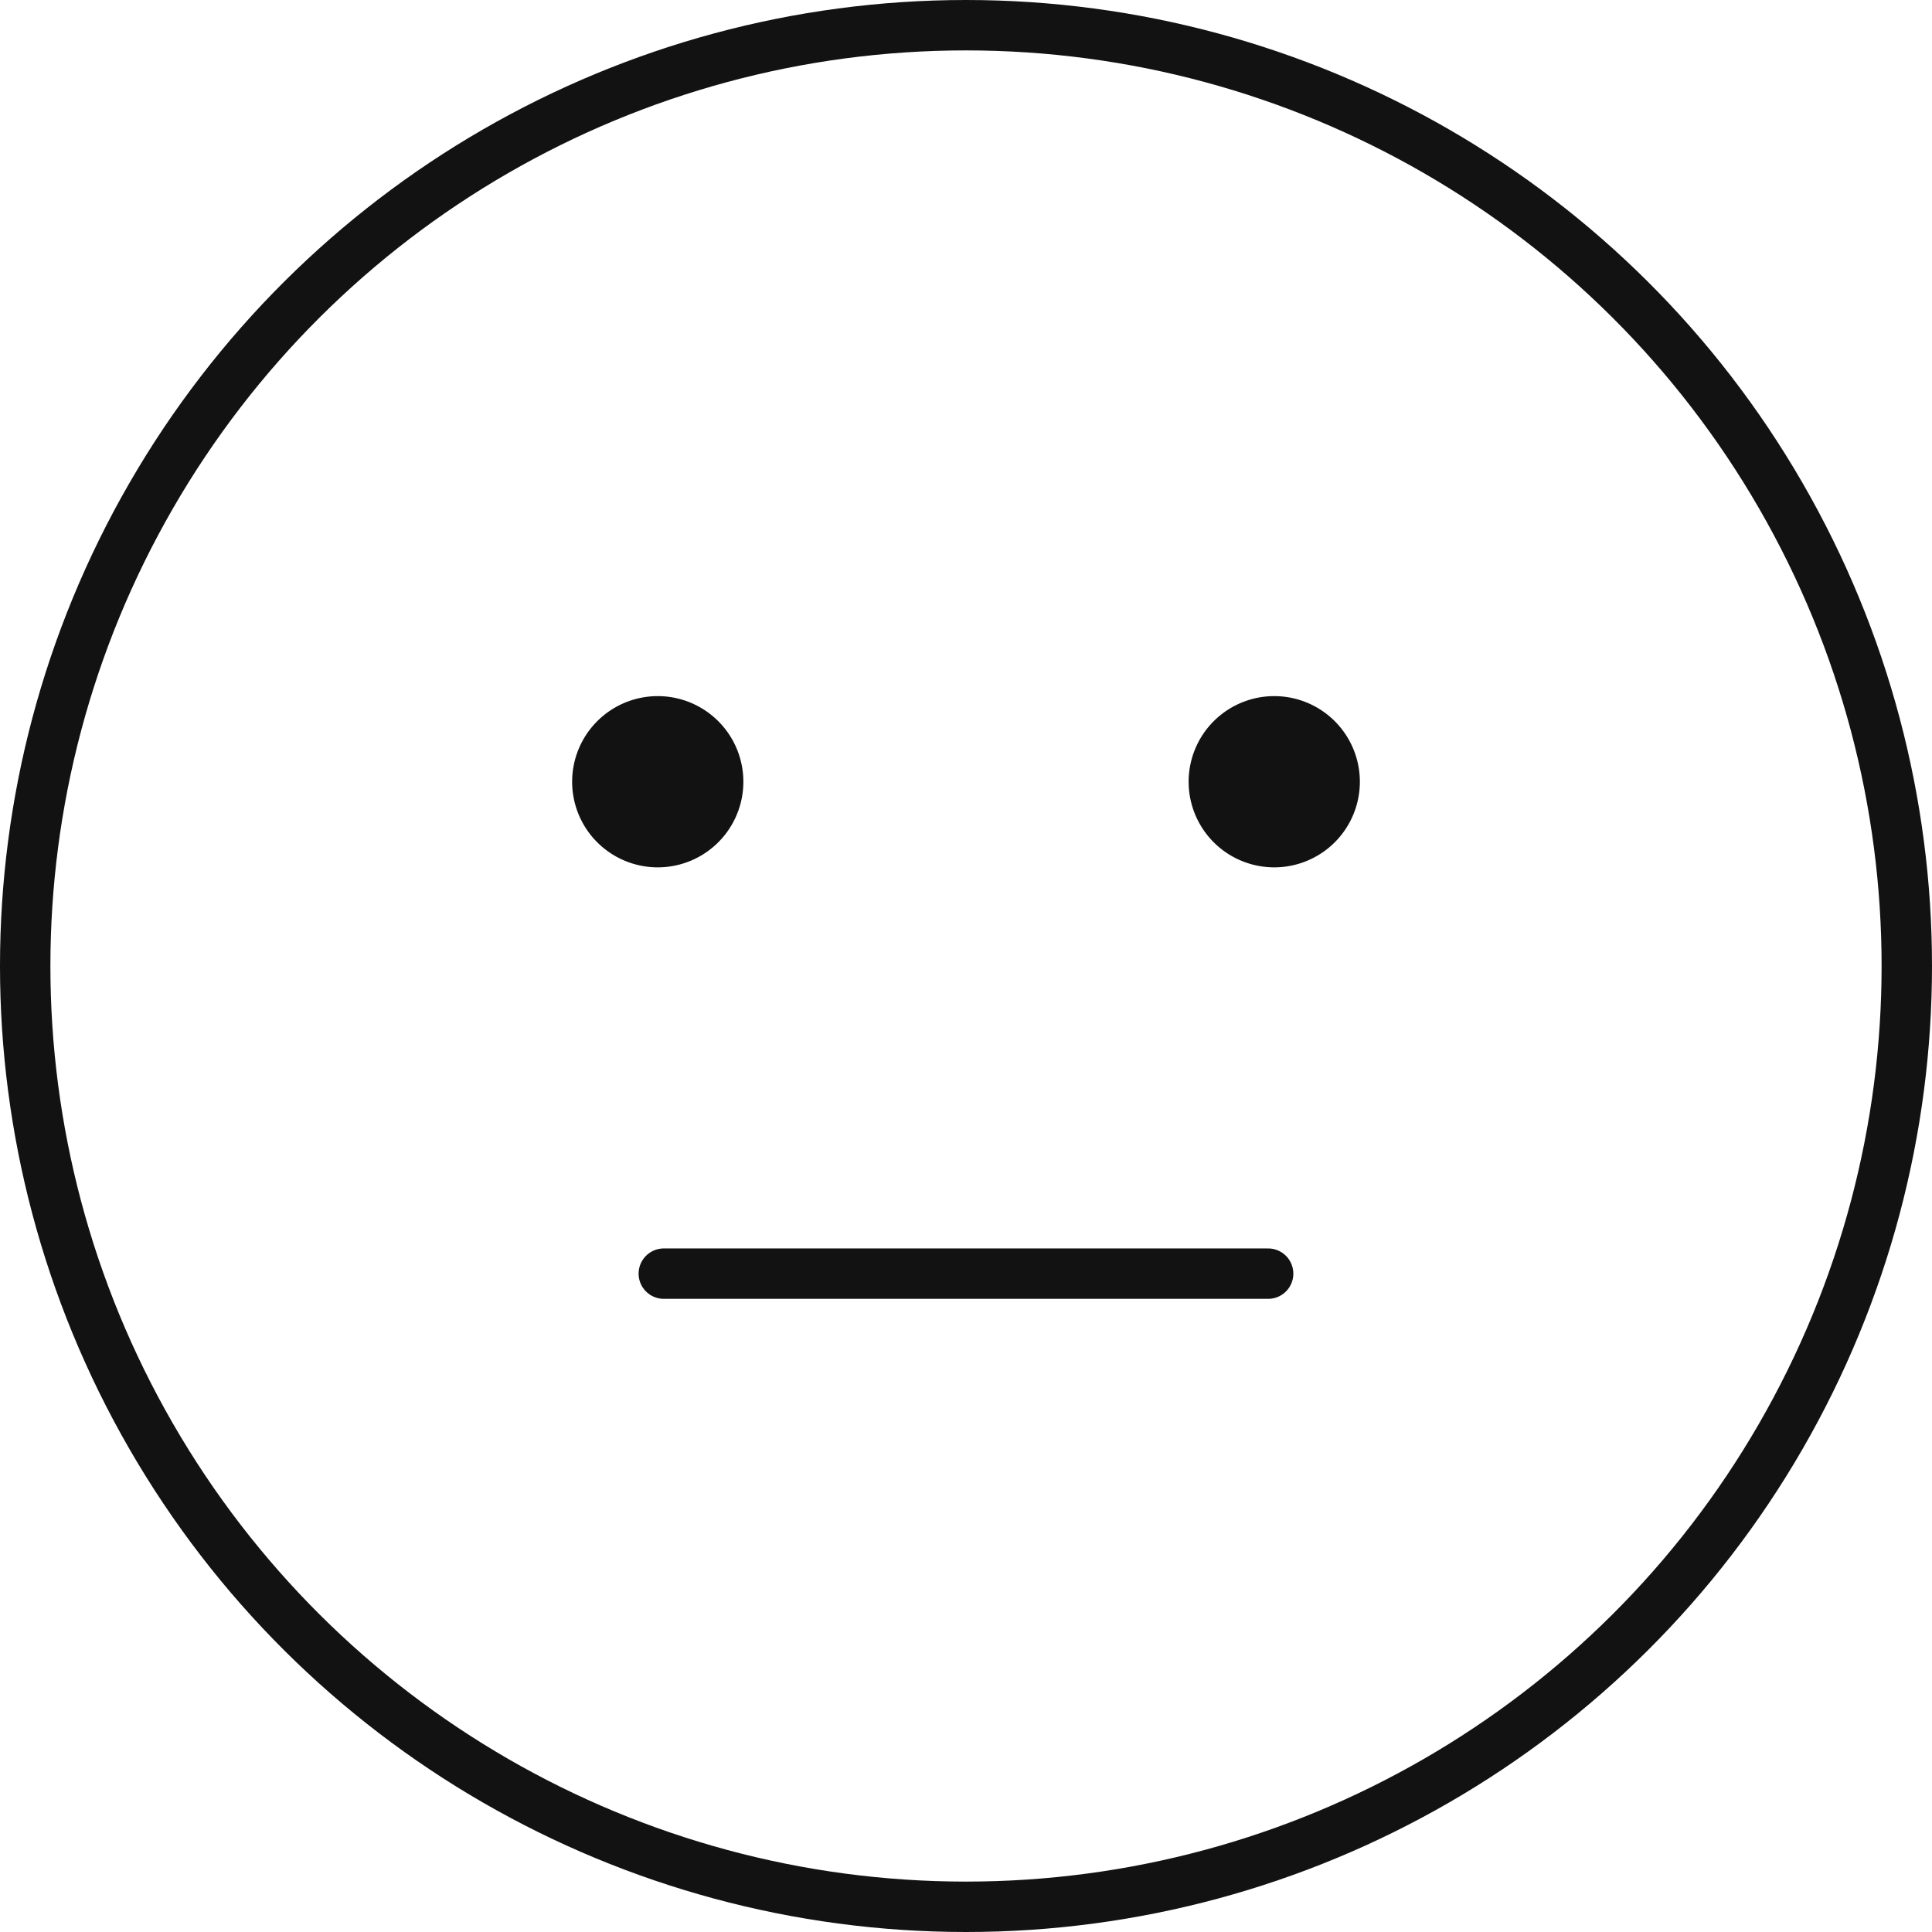 <svg xmlns="http://www.w3.org/2000/svg" width="28.75" height="28.75" viewBox="0 0 28.75 28.75">
    <g id="normal" transform="translate(0.375 0.375)">
        <ellipse id="Ellipse_239" data-name="Ellipse 239" cx="14" cy="14" rx="14" ry="14"
                 transform="translate(0 28) rotate(-90)" fill="none" stroke="#121212" stroke-miterlimit="2.613"
                 stroke-width="0.75"/>
        <path id="Path_6400" data-name="Path 6400"
              d="M64.749,692.978a1.274,1.274,0,1,1-1.274,1.273A1.274,1.274,0,0,1,64.749,692.978Z"
              transform="translate(-46.162 -682.994)" fill="#121212" fill-rule="evenodd"/>
        <path id="Path_6401" data-name="Path 6401"
              d="M52.208,692.978a1.274,1.274,0,1,1-1.274,1.273A1.274,1.274,0,0,1,52.208,692.978Z"
              transform="translate(-42.795 -682.994)" fill="#121212" fill-rule="evenodd"/>
        <line id="Line_665" data-name="Line 665" x2="8.993" transform="translate(9.503 18.578)" fill="none"
              stroke="#121212" stroke-linecap="round" stroke-miterlimit="2.613" stroke-width="0.75"/>
    </g>
</svg>
